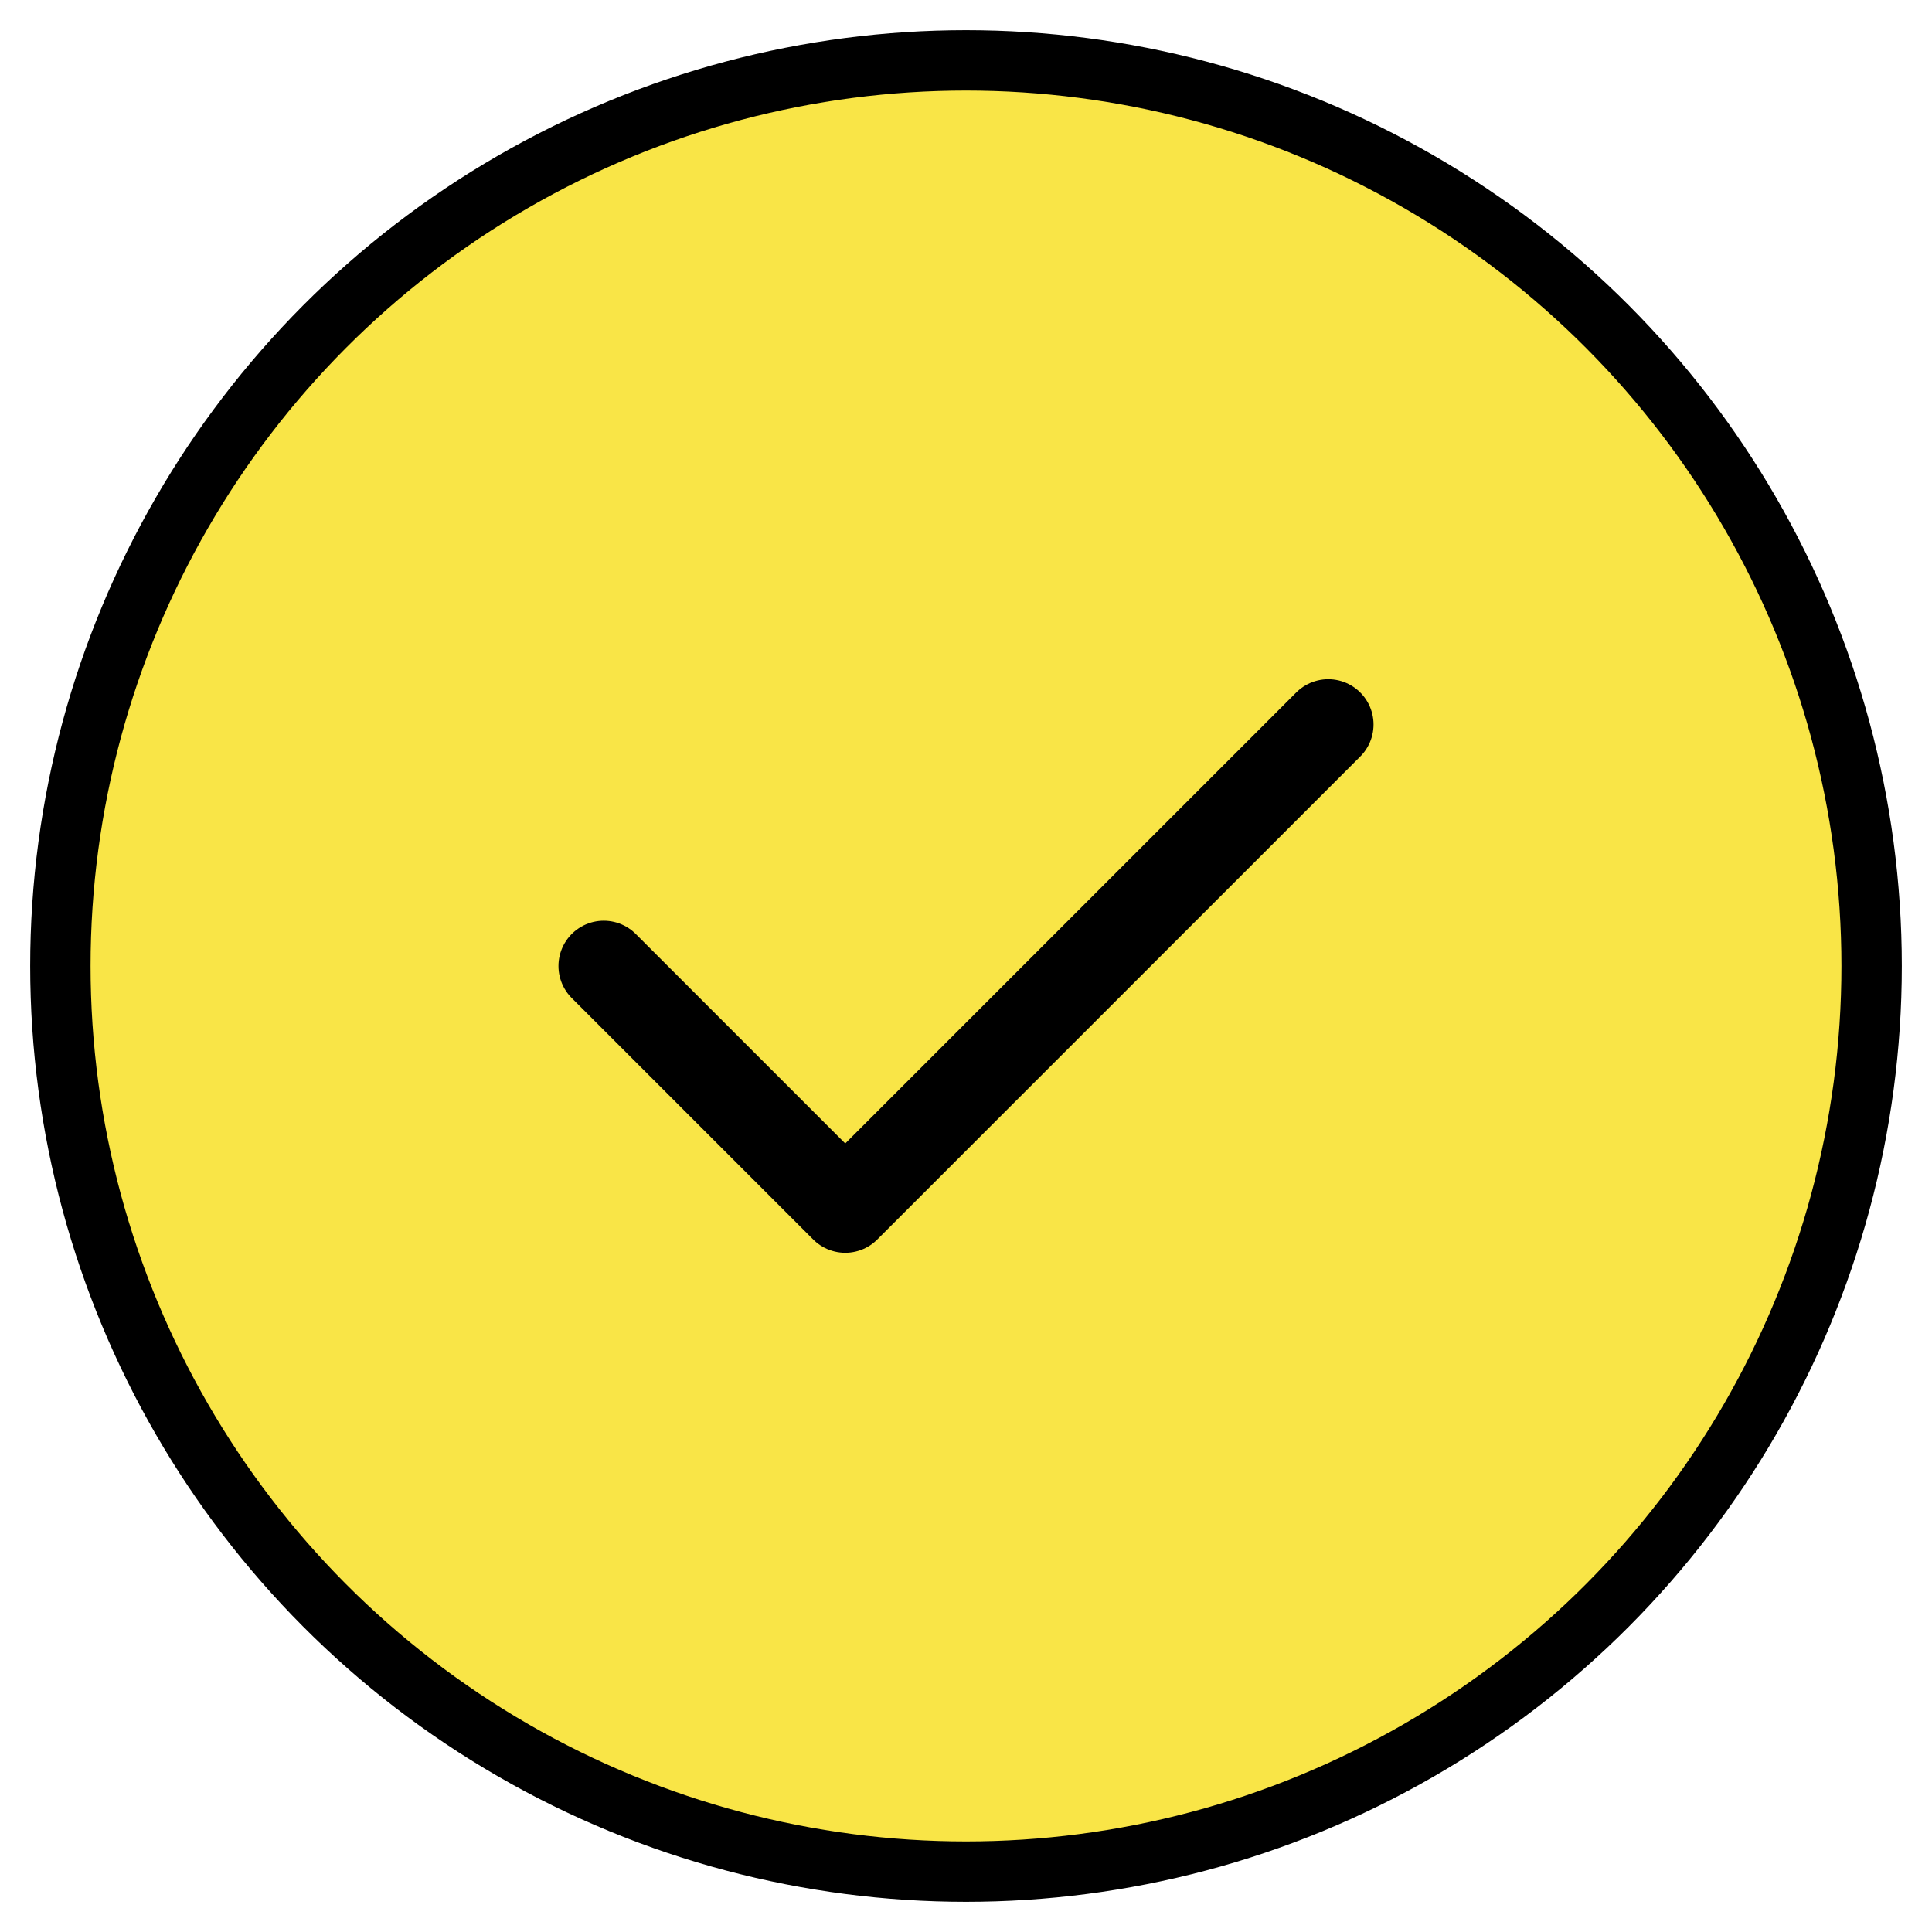<svg width="64" height="64" viewBox="0 0 64 64" fill="none" xmlns="http://www.w3.org/2000/svg">
  <circle cx="32" cy="32" r="30" fill="#F9E547" stroke="#000" stroke-width="2"/>
  <path d="M20 32L28 40L44 24" stroke="#000" stroke-width="3" stroke-linecap="round" stroke-linejoin="round"/>
</svg> 